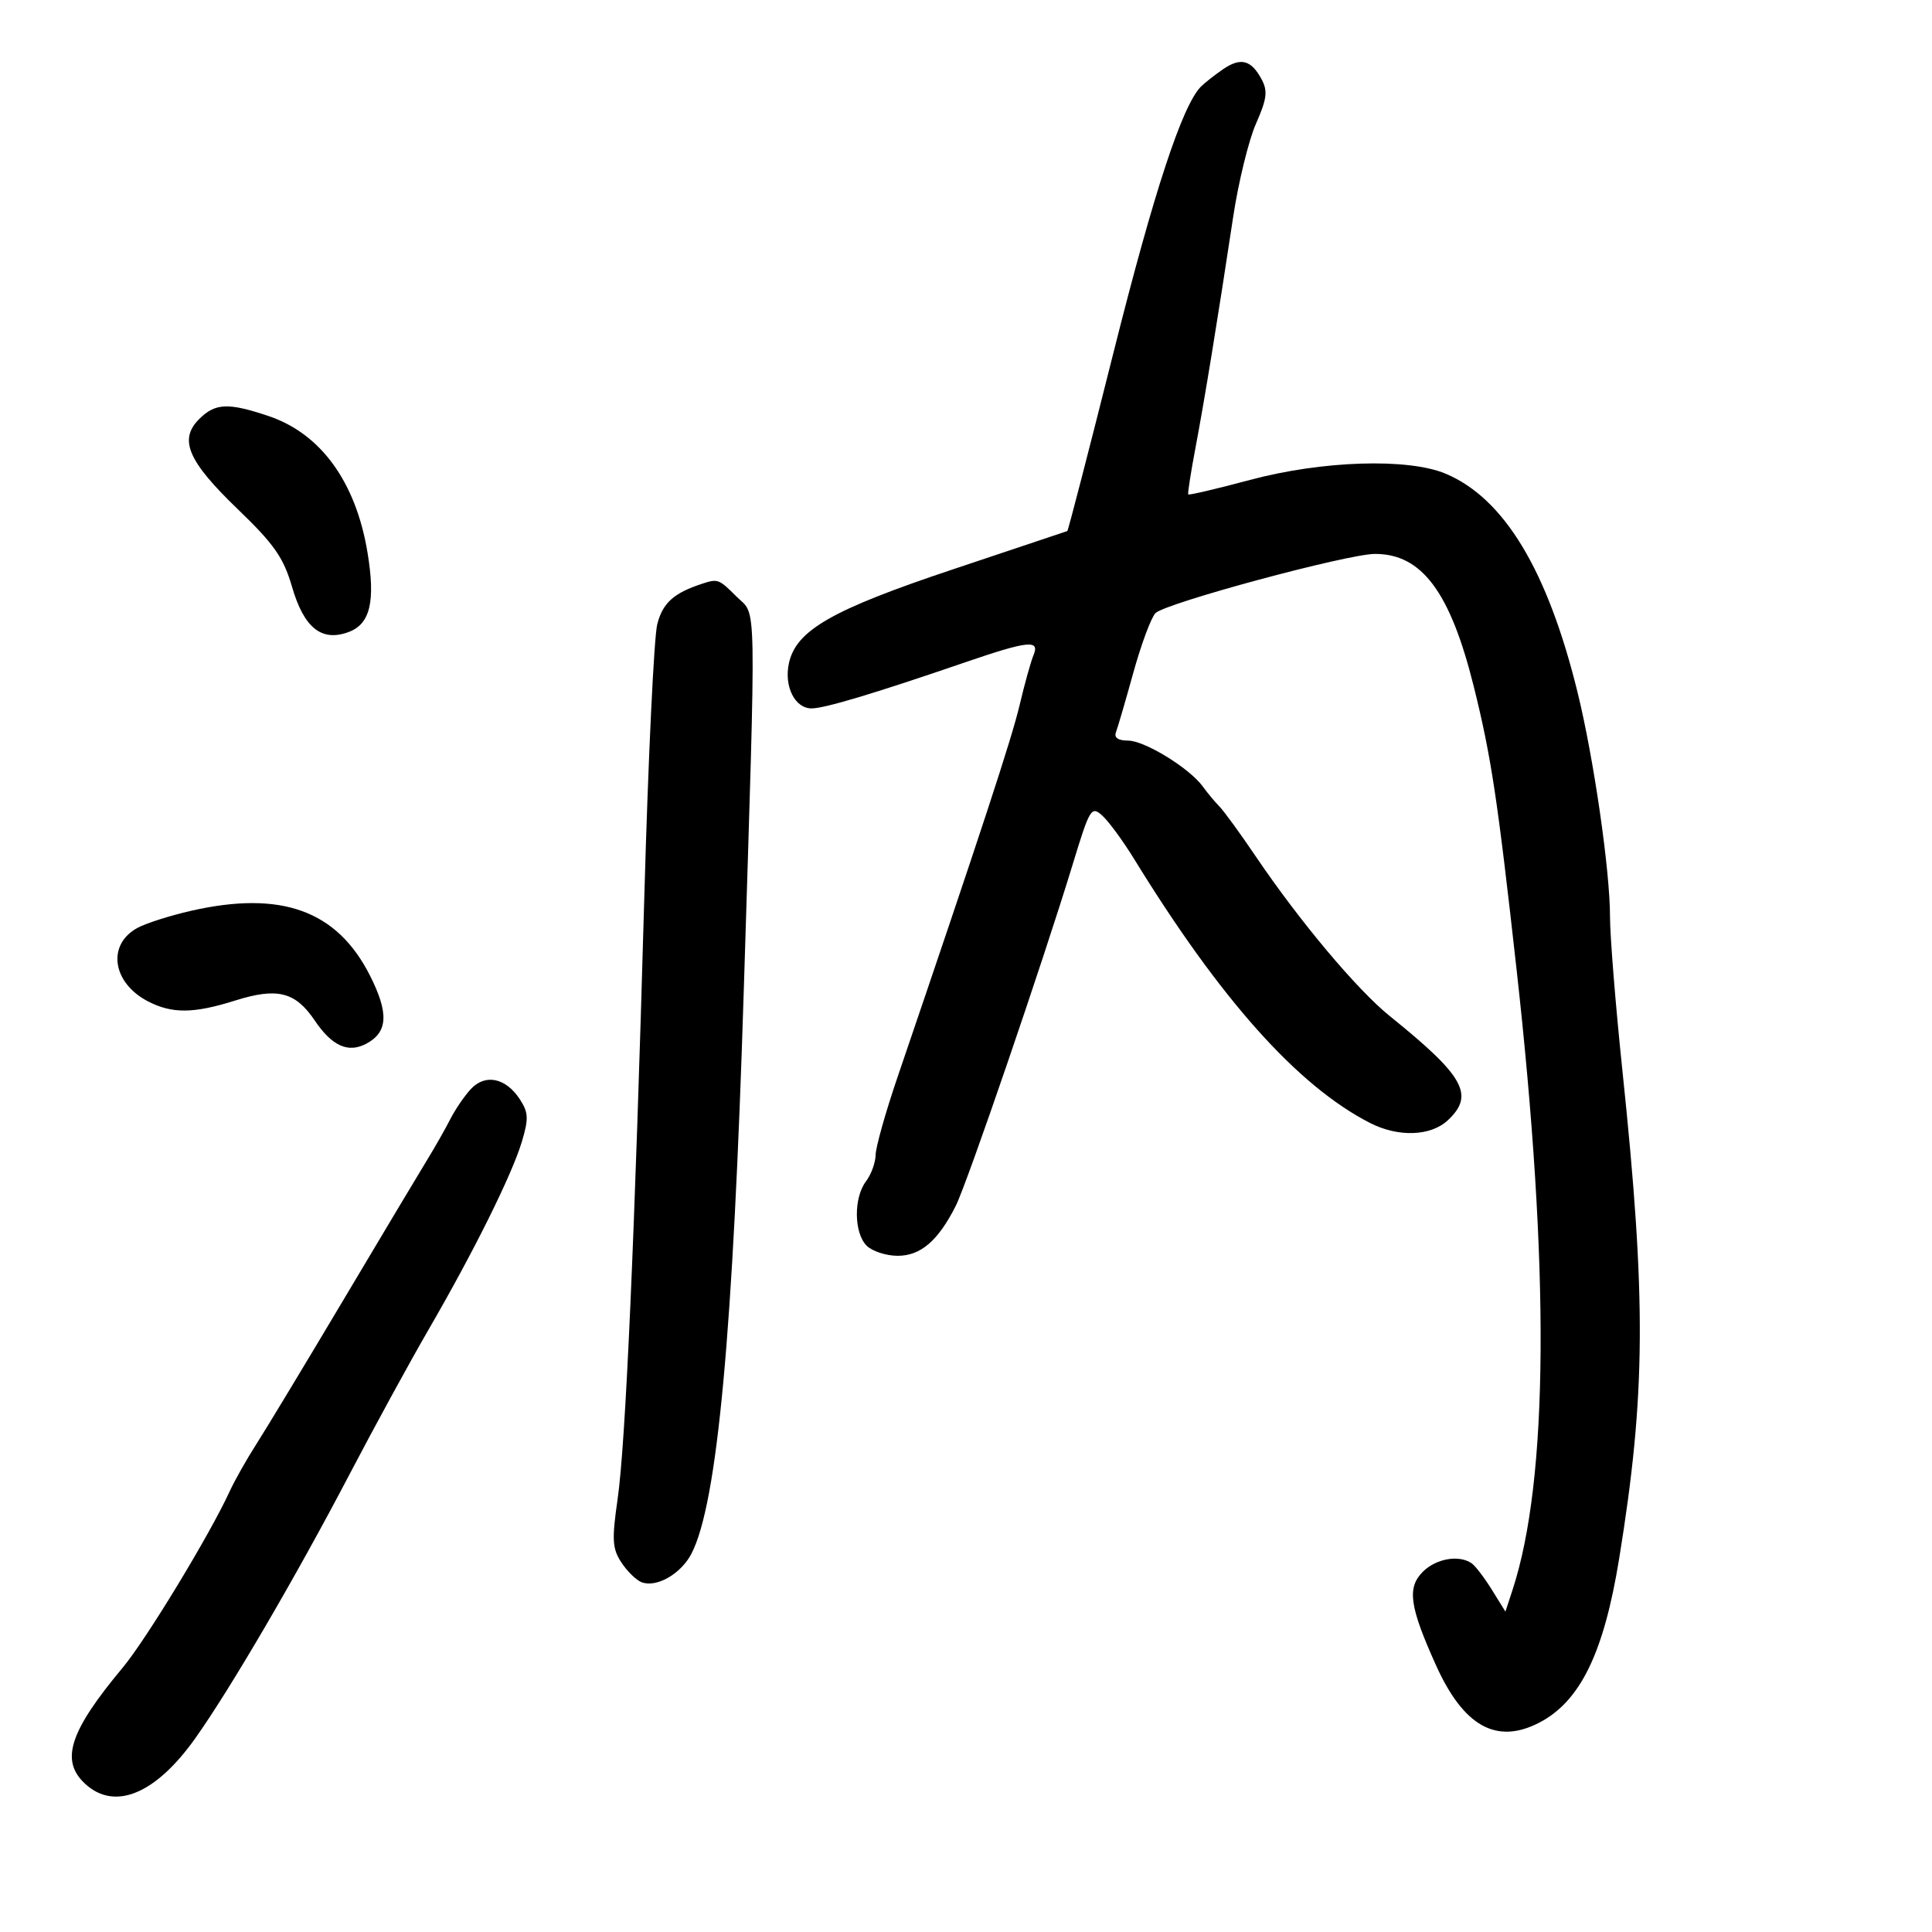 <svg xmlns="http://www.w3.org/2000/svg" width="300" height="300" viewBox="0 0 300 300" version="1.1">
	<path d="M 189.865 10.785 C 188.564 11.683, 187.038 12.887, 186.472 13.459 C 183.575 16.394, 179.165 29.810, 172.907 54.727 C 169.089 69.930, 165.860 82.410, 165.733 82.461 C 165.605 82.512, 157.625 85.184, 148 88.398 C 129.197 94.678, 123.629 97.860, 122.507 102.967 C 121.715 106.573, 123.424 110, 126.014 110 C 128.045 110, 135.742 107.692, 149.830 102.858 C 159.672 99.481, 161.514 99.289, 160.476 101.750 C 160.070 102.712, 159.101 106.200, 158.321 109.500 C 157.084 114.738, 152.369 129.106, 139.347 167.321 C 137.506 172.722, 135.986 178.122, 135.968 179.321 C 135.951 180.519, 135.276 182.374, 134.468 183.441 C 132.537 185.994, 132.593 191.451, 134.571 193.429 C 135.436 194.293, 137.607 195, 139.397 195 C 142.959 195, 145.669 192.671, 148.406 187.256 C 150.173 183.758, 161.955 149.354, 166.554 134.262 C 169.228 125.485, 169.459 125.105, 171.173 126.656 C 172.165 127.555, 174.389 130.587, 176.115 133.395 C 189.514 155.197, 201.477 168.591, 212.700 174.356 C 217.097 176.614, 222.140 176.450, 224.811 173.961 C 229.020 170.040, 227.390 167.111, 215.813 157.784 C 210.736 153.694, 201.817 143.070, 195.006 133 C 192.588 129.425, 190.033 125.915, 189.327 125.201 C 188.622 124.486, 187.472 123.106, 186.772 122.134 C 184.728 119.292, 177.741 115, 175.161 115 C 173.625 115, 172.962 114.541, 173.284 113.702 C 173.558 112.989, 174.772 108.826, 175.983 104.452 C 177.194 100.079, 178.738 95.921, 179.415 95.213 C 180.891 93.669, 209.232 86.019, 213.500 86.012 C 220.787 86.001, 225.196 91.921, 228.852 106.627 C 231.546 117.462, 232.526 123.938, 235.491 150.522 C 240.677 197.006, 240.465 229.783, 234.867 246.876 L 233.762 250.252 231.669 246.876 C 230.519 245.019, 229.110 243.169, 228.538 242.765 C 226.587 241.385, 223.002 241.998, 220.935 244.065 C 218.459 246.541, 218.869 249.458, 222.971 258.561 C 227.257 268.070, 232.376 270.925, 238.998 267.501 C 245.379 264.201, 249.048 256.673, 251.426 242 C 255.562 216.480, 255.657 201.858, 251.920 166.175 C 250.864 156.096, 250 145.354, 250 142.303 C 250 135.162, 247.477 117.733, 244.962 107.500 C 240.296 88.518, 233.545 77.344, 224.446 73.542 C 218.595 71.097, 205.282 71.528, 194.103 74.522 C 188.935 75.907, 184.618 76.918, 184.510 76.770 C 184.402 76.621, 184.910 73.350, 185.640 69.500 C 187.047 62.072, 189.053 49.788, 191.487 33.676 C 192.304 28.273, 193.899 21.757, 195.032 19.196 C 196.724 15.371, 196.880 14.144, 195.905 12.323 C 194.275 9.278, 192.647 8.863, 189.865 10.785 M 30.913 65.087 C 27.735 68.265, 29.172 71.608, 36.927 79.071 C 42.579 84.511, 44.029 86.589, 45.352 91.139 C 47.214 97.543, 49.974 99.721, 54.196 98.116 C 57.501 96.859, 58.318 93.340, 57.062 85.768 C 55.247 74.829, 49.807 67.329, 41.715 64.609 C 35.414 62.490, 33.421 62.579, 30.913 65.087 M 109 90.652 C 104.594 92.103, 102.912 93.624, 102.060 96.923 C 101.552 98.890, 100.650 117.825, 100.056 139 C 98.563 192.169, 97.145 224.173, 95.899 232.808 C 94.995 239.082, 95.077 240.469, 96.481 242.611 C 97.381 243.984, 98.794 245.367, 99.622 245.685 C 101.939 246.574, 105.743 244.397, 107.370 241.251 C 111.392 233.474, 113.841 207.043, 115.503 153.500 C 117.443 90.955, 117.534 95.807, 114.364 92.636 C 111.624 89.897, 111.468 89.839, 109 90.652 M 29.661 141.430 C 26.449 142.160, 22.725 143.345, 21.384 144.062 C 16.568 146.639, 17.402 152.605, 22.980 155.490 C 26.730 157.429, 30.066 157.397, 36.531 155.359 C 43.049 153.304, 45.865 154.009, 48.856 158.441 C 51.553 162.439, 54.067 163.570, 56.895 162.056 C 60.246 160.263, 60.398 157.316, 57.442 151.472 C 52.328 141.366, 43.683 138.241, 29.661 141.430 M 73.121 169.100 C 72.130 170.164, 70.694 172.264, 69.929 173.767 C 69.164 175.270, 67.572 178.075, 66.392 180 C 65.212 181.925, 59.353 191.723, 53.373 201.774 C 47.393 211.825, 41.279 221.950, 39.787 224.274 C 38.295 226.598, 36.430 229.905, 35.642 231.622 C 32.573 238.310, 22.692 254.591, 19.068 258.932 C 10.795 268.844, 9.323 273.359, 13.189 276.961 C 17.780 281.239, 24.152 278.616, 30.335 269.903 C 35.787 262.221, 46.002 244.741, 54.239 229.001 C 58.125 221.575, 63.654 211.450, 66.526 206.500 C 73.537 194.416, 79.495 182.419, 81.030 177.295 C 82.108 173.697, 82.061 172.743, 80.709 170.679 C 78.535 167.361, 75.357 166.700, 73.121 169.100" stroke="none" fill="black" fill-rule="evenodd"/>
</svg>